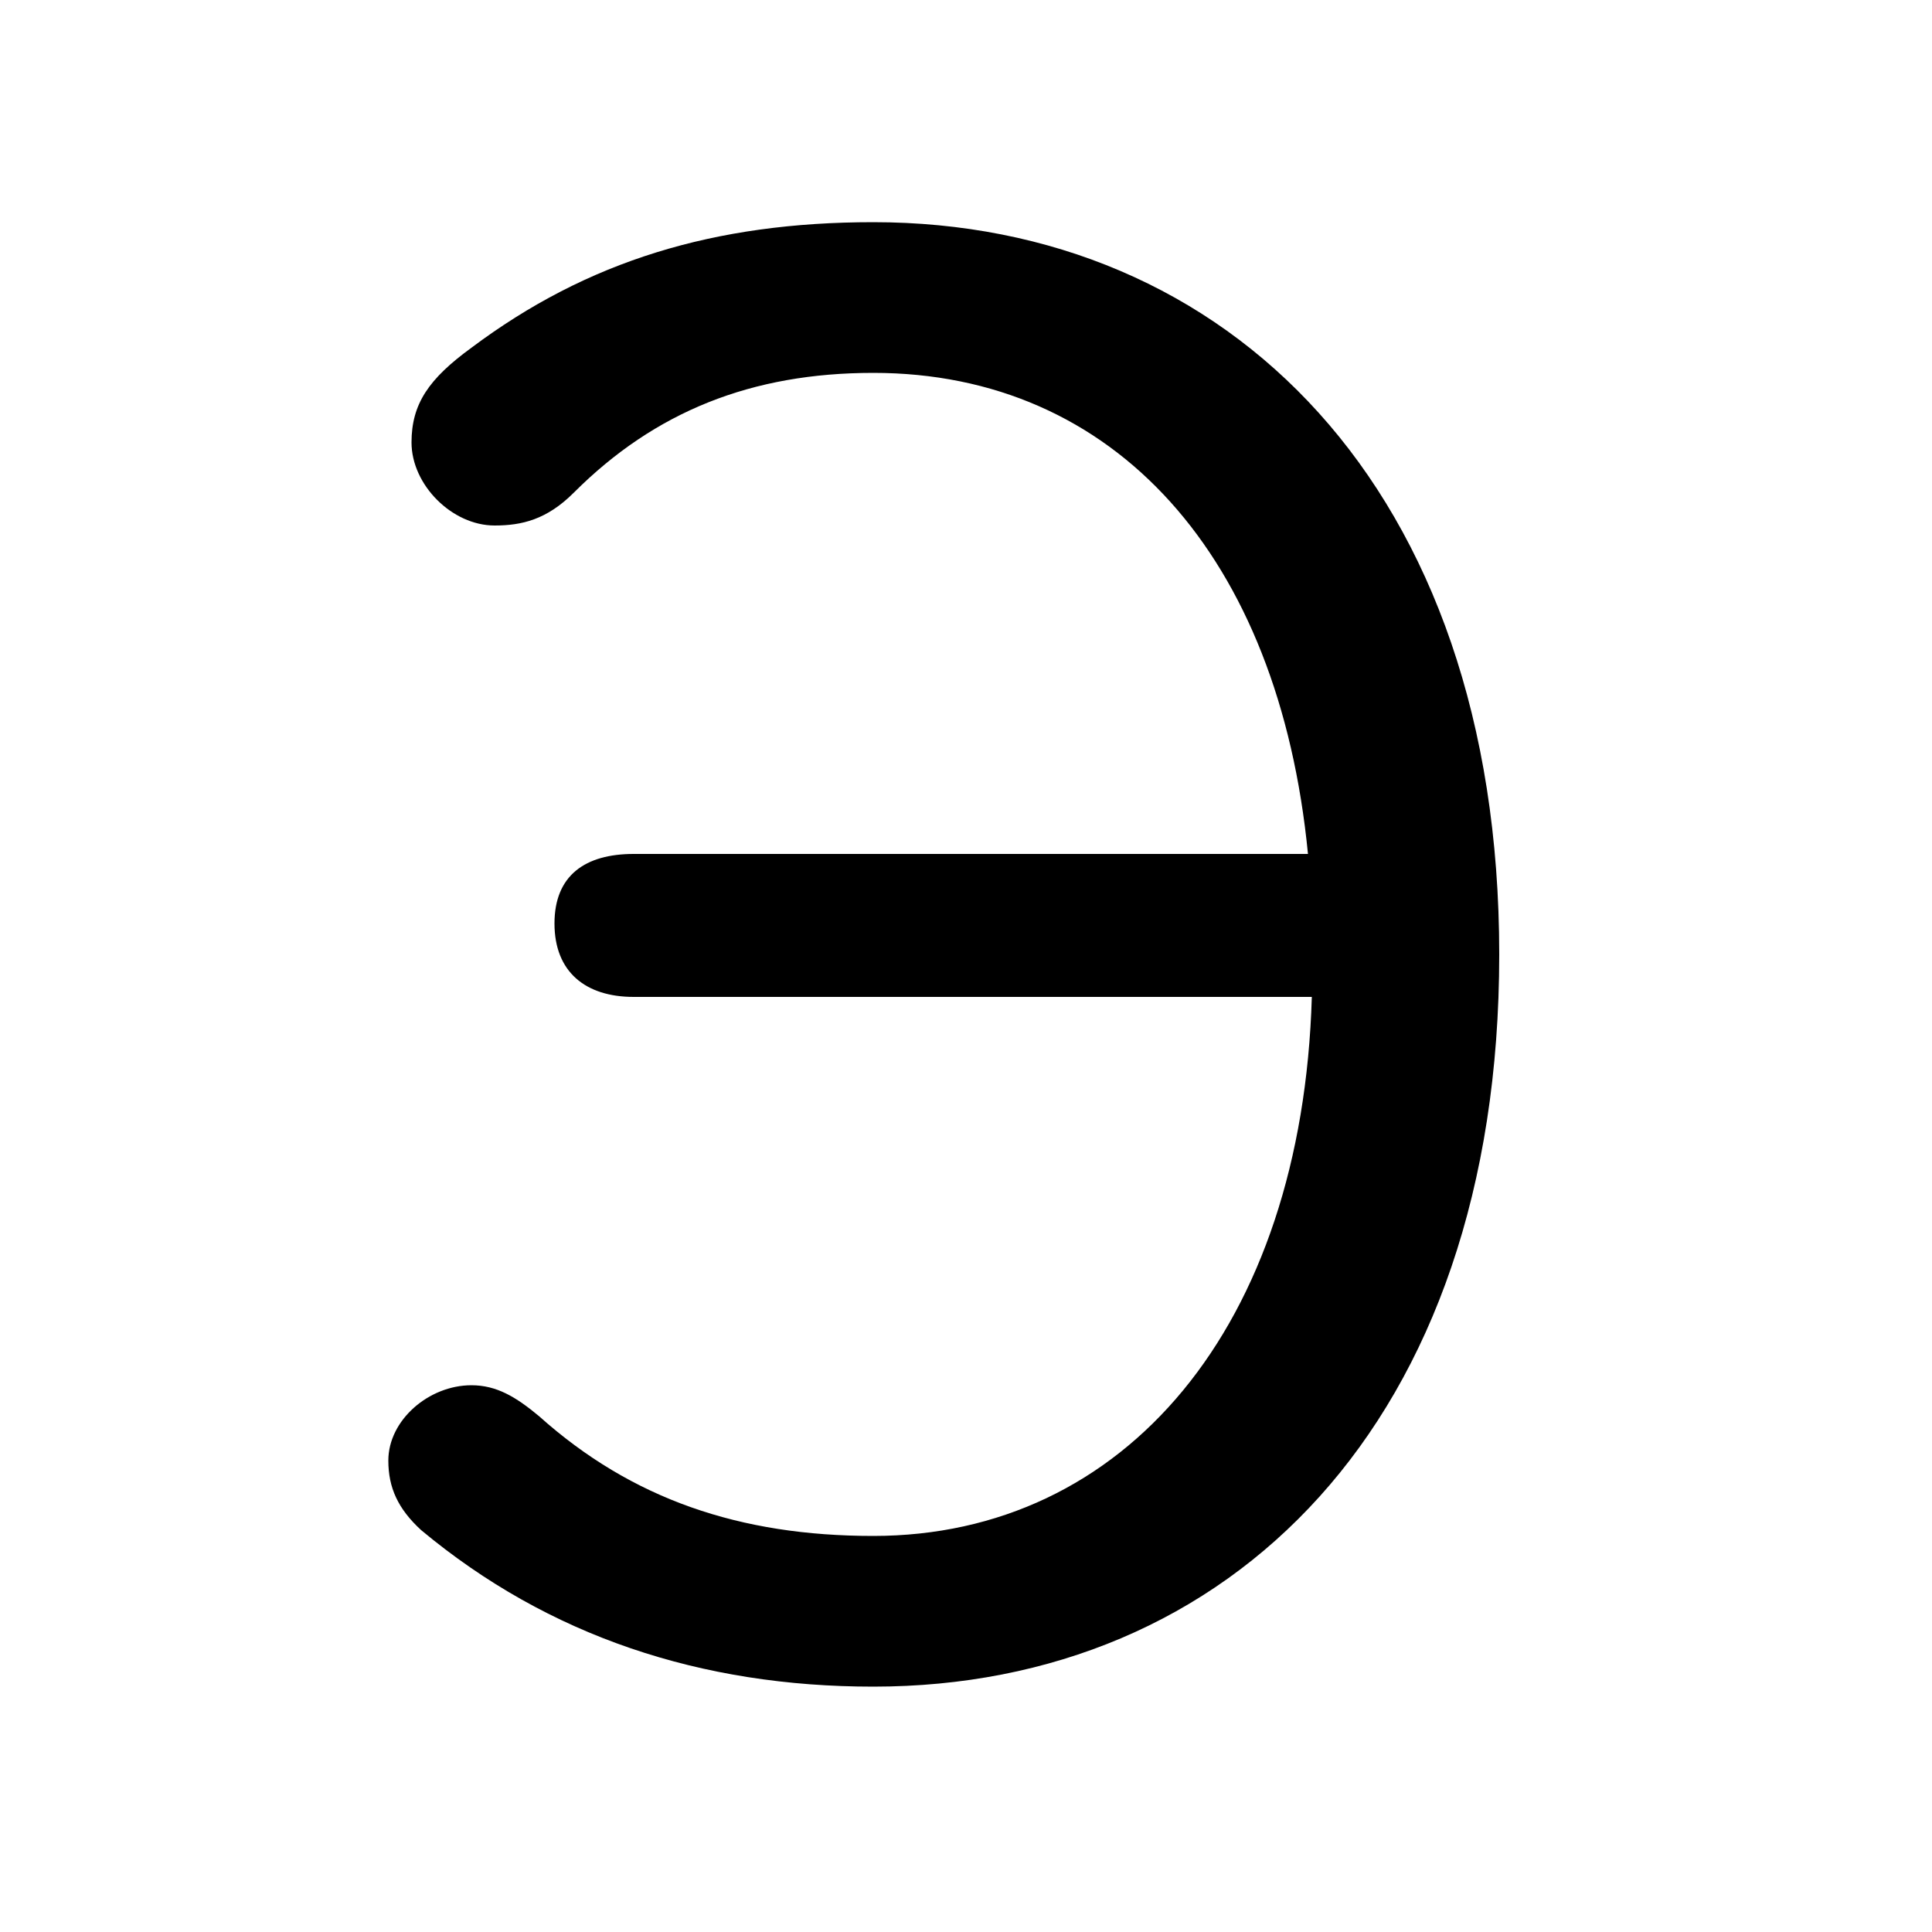 <svg xmlns="http://www.w3.org/2000/svg" viewBox="0 -44.0 50.0 50.0">
    <rect x="0" y="-44.0" width="50.0" height="50.0" fill="#808080" stroke="none"/>
    <g transform="scale(1, -1)">
        <!-- ボディの枠 -->
        <rect x="0" y="-6.0" width="50.0" height="50.0"
            stroke="white" fill="white"/>
        <!-- グリフ座標系の原点 -->
        <circle cx="0" cy="0" r="5" fill="white"/>
        <!-- グリフのアウトライン -->
        <g style="fill:black;stroke:#000000;stroke-width:0;stroke-linecap:round;stroke-linejoin:round;">
        <path d="M 33.95 18.2 C 33.7 9.65 29.1 4.25 22.6 4.25 C 19.15 4.25 16.35 5.2 13.95 7.35 C 13.35 7.85 12.85 8.15 12.2 8.15 C 11.1 8.15 10.05 7.25 10.05 6.2 C 10.05 5.5 10.3 4.95 10.9 4.4 C 14.2 1.65 18.15 0.35 22.6 0.35 C 31.8 0.35 38.8 7.15 38.8 19.3 C 38.8 31.4 31.75 38.25 22.6 38.25 C 18.5 38.25 15.2 37.25 12.2 35.0 C 11.1 34.2 10.65 33.55 10.65 32.55 C 10.65 31.45 11.7 30.4 12.8 30.4 C 13.5 30.4 14.15 30.55 14.85 31.25 C 16.95 33.35 19.45 34.35 22.6 34.35 C 28.85 34.35 33.1 29.6 33.85 21.9 L 16.4 21.9 C 15.15 21.9 14.35 21.35 14.35 20.1 C 14.35 18.85 15.15 18.2 16.4 18.2 Z"/>
    </g>
    </g>
</svg>
